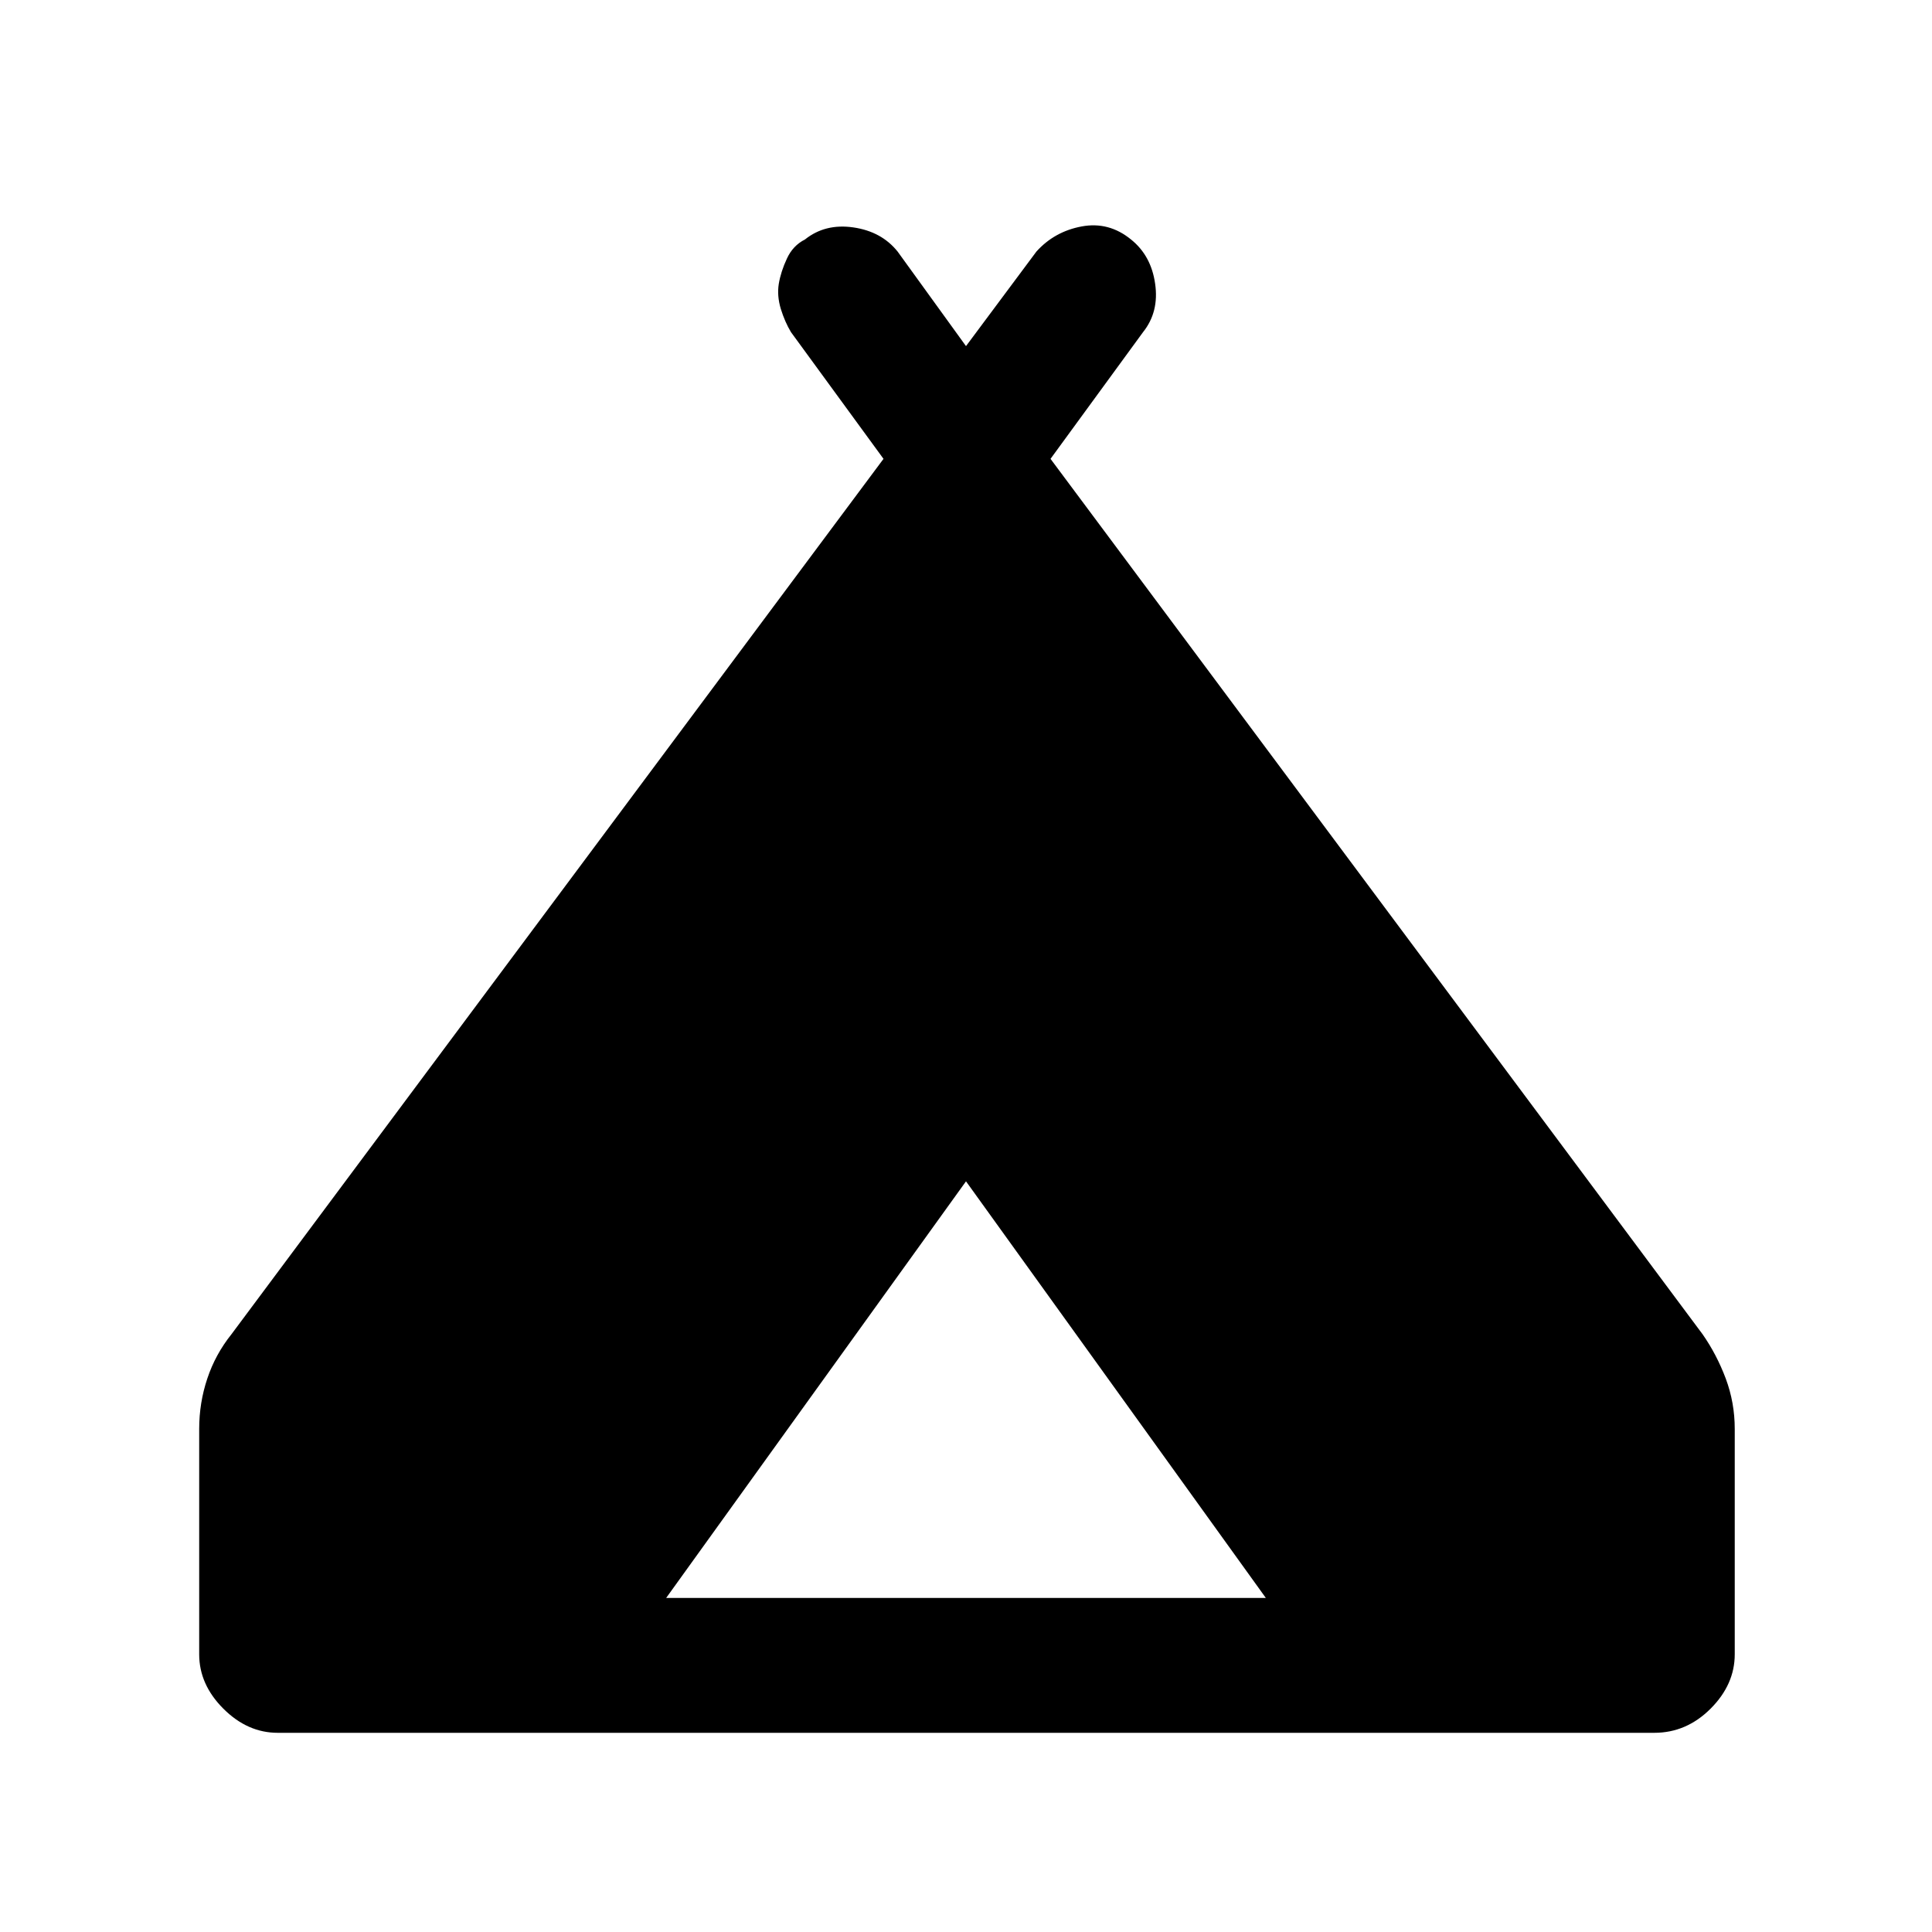 <svg xmlns="http://www.w3.org/2000/svg" height="20" width="20"><path d="M2.062 17.125v-2.333q0-.271.084-.521.083-.25.25-.459l6.75-9.062-.958-1.312q-.063-.105-.105-.24-.041-.136-.021-.26.021-.126.084-.261.062-.135.187-.198.209-.167.5-.125.292.042.459.25l.708.979.729-.979q.188-.208.469-.26.281-.052.51.135.209.167.25.459.042.291-.125.5l-.958 1.312 6.75 9.062q.146.209.24.459.093.25.093.521v2.333q0 .313-.25.563-.25.25-.583.25H2.875q-.313 0-.563-.25-.25-.25-.25-.563Zm4.834-.583h6.208L10 12.229Z"/></svg>